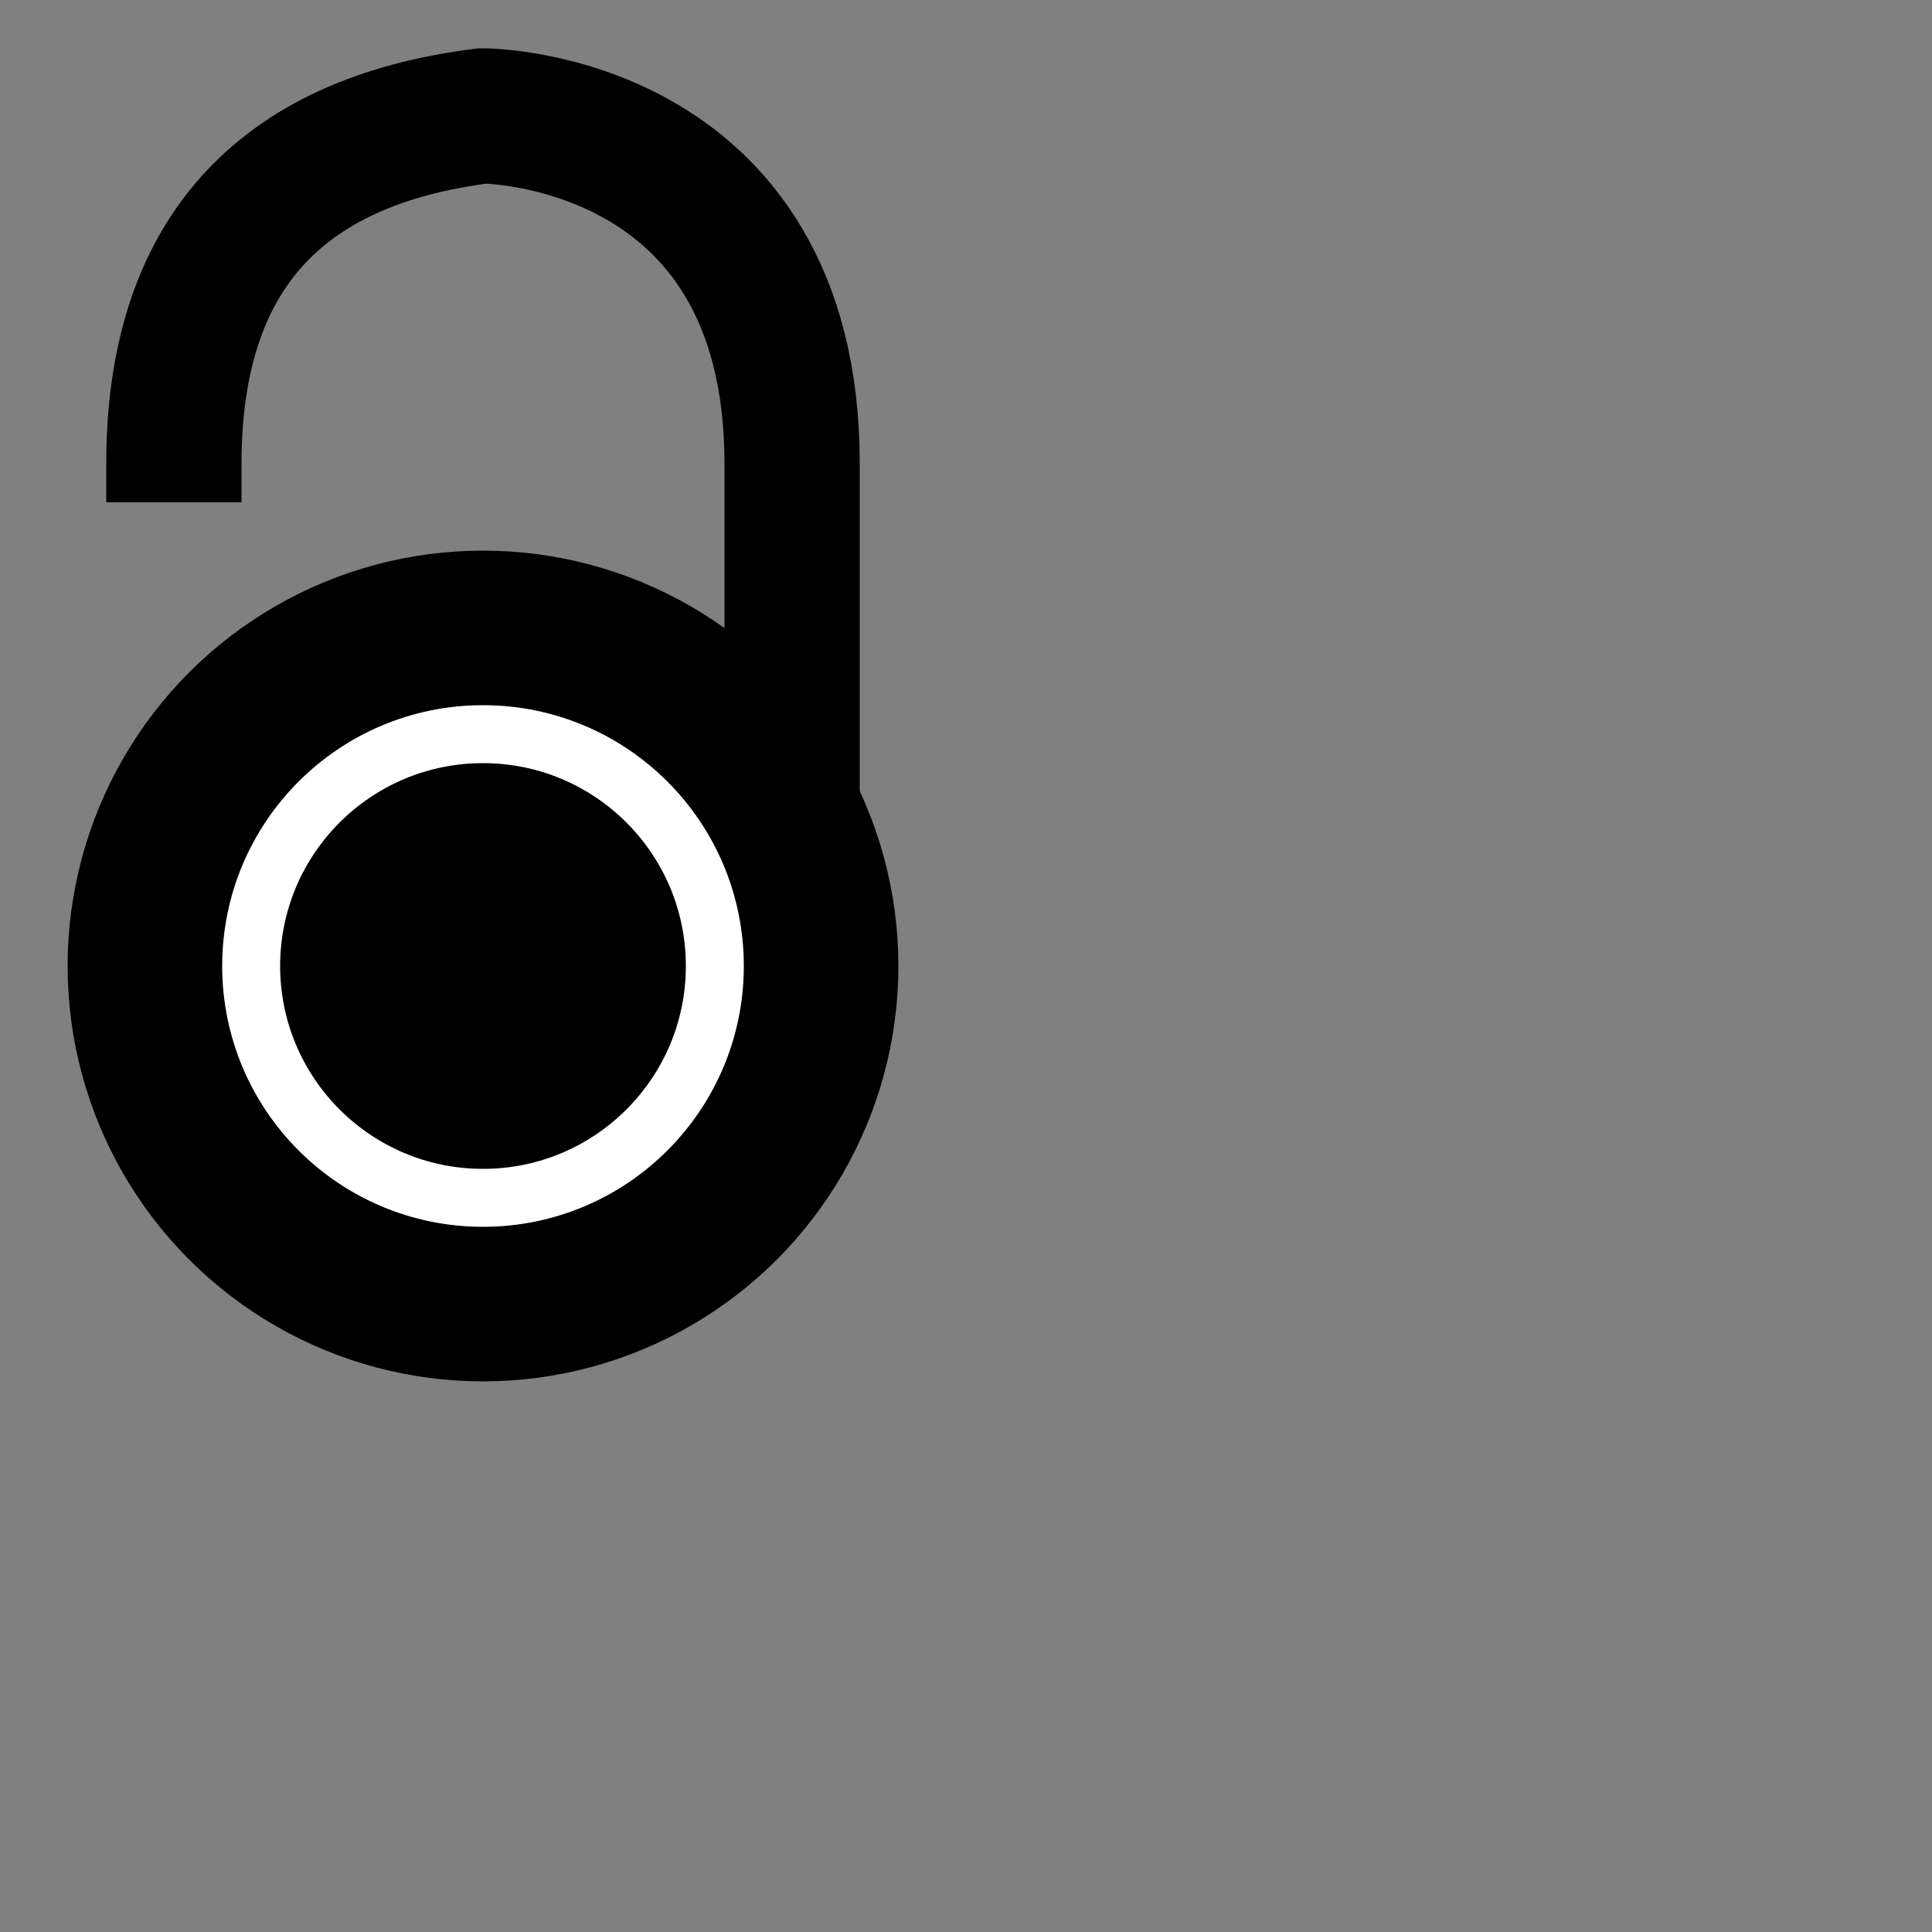 <svg xmlns='http://www.w3.org/2000/svg'
  viewBox='-5 0 100 100'
  >
  <rect x="-5" y="0" width="100" height="100" fill="#808080" stroke="none"/>
  <style>
	svg {
  width: 200;
  height: 200;
}
svg path {
  transition: d 0.35s;
}
svg:hover path {
  d: path("M 4 40 l 0 -9 q 0 -16 16 -18 s 16 0 16 18 l 0 24");
}
  </style>
<!-- se vista in grande
<path stroke-width="6" fill="none" stroke="black" d="
M 4 28
l 0 -3
q 0 -16 16 -18
s 16 0 16 18
l 0 24
"/>
<circle cx="20" cy="50" r="20" stroke="black" stroke-width="3" fill="black" />
<circle cx="20" cy="50" r="12" stroke="white" stroke-width="2" fill="black" />
-->

<!-- se vista in piccolo-->
<path stroke-width="7" fill="none" stroke="black" d="
M 4 26
l 0 -2
q 0 -16 16 -18
s 16 0 16 18
l 0 24
"/>

<circle cx="20" cy="50" r="20" stroke="black" stroke-width="3" fill="black" />
<circle cx="20" cy="50" r="12" stroke="white" stroke-width="3" fill="black" />


</svg>